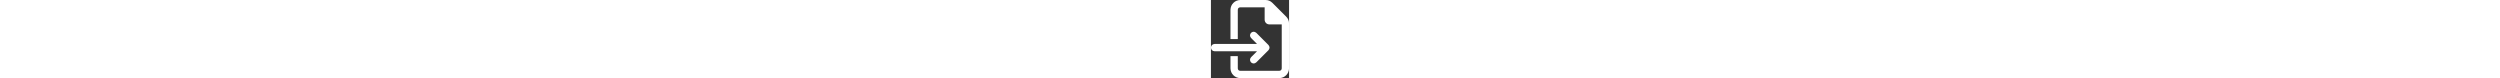 <!-- file-import icon by Free Icons (https://free-icons.github.io/free-icons/) -->
<svg xmlns="http://www.w3.org/2000/svg" height="1em" fill="white" viewBox="0 0 512 512">
  <rect x="0" y="0" width="512" height="512" fill="#333333" stroke="none"/>
  <path
    d="M 448 464 L 192 464 L 448 464 L 192 464 Q 177 463 176 448 L 176 368 L 176 368 L 128 368 L 128 368 L 128 448 L 128 448 Q 129 475 147 493 Q 165 511 192 512 L 448 512 L 448 512 Q 475 511 493 493 Q 511 475 512 448 L 512 155 L 512 155 Q 512 128 493 109 L 403 19 L 403 19 Q 384 0 358 0 L 192 0 L 192 0 Q 165 1 147 19 Q 129 37 128 64 L 128 256 L 128 256 L 176 256 L 176 256 L 176 64 L 176 64 Q 177 49 192 48 L 352 48 L 352 48 L 352 128 L 352 128 Q 352 142 361 151 Q 370 160 384 160 L 464 160 L 464 160 L 464 448 L 464 448 Q 463 463 448 464 L 448 464 Z M 297 215 Q 280 201 263 215 Q 249 232 263 249 L 302 288 L 302 288 L 24 288 L 24 288 Q 2 290 0 312 Q 2 334 24 336 L 302 336 L 302 336 L 263 375 L 263 375 Q 249 392 263 409 Q 280 423 297 409 L 377 329 L 377 329 Q 391 312 377 295 L 297 215 L 297 215 Z"
  />
</svg>
